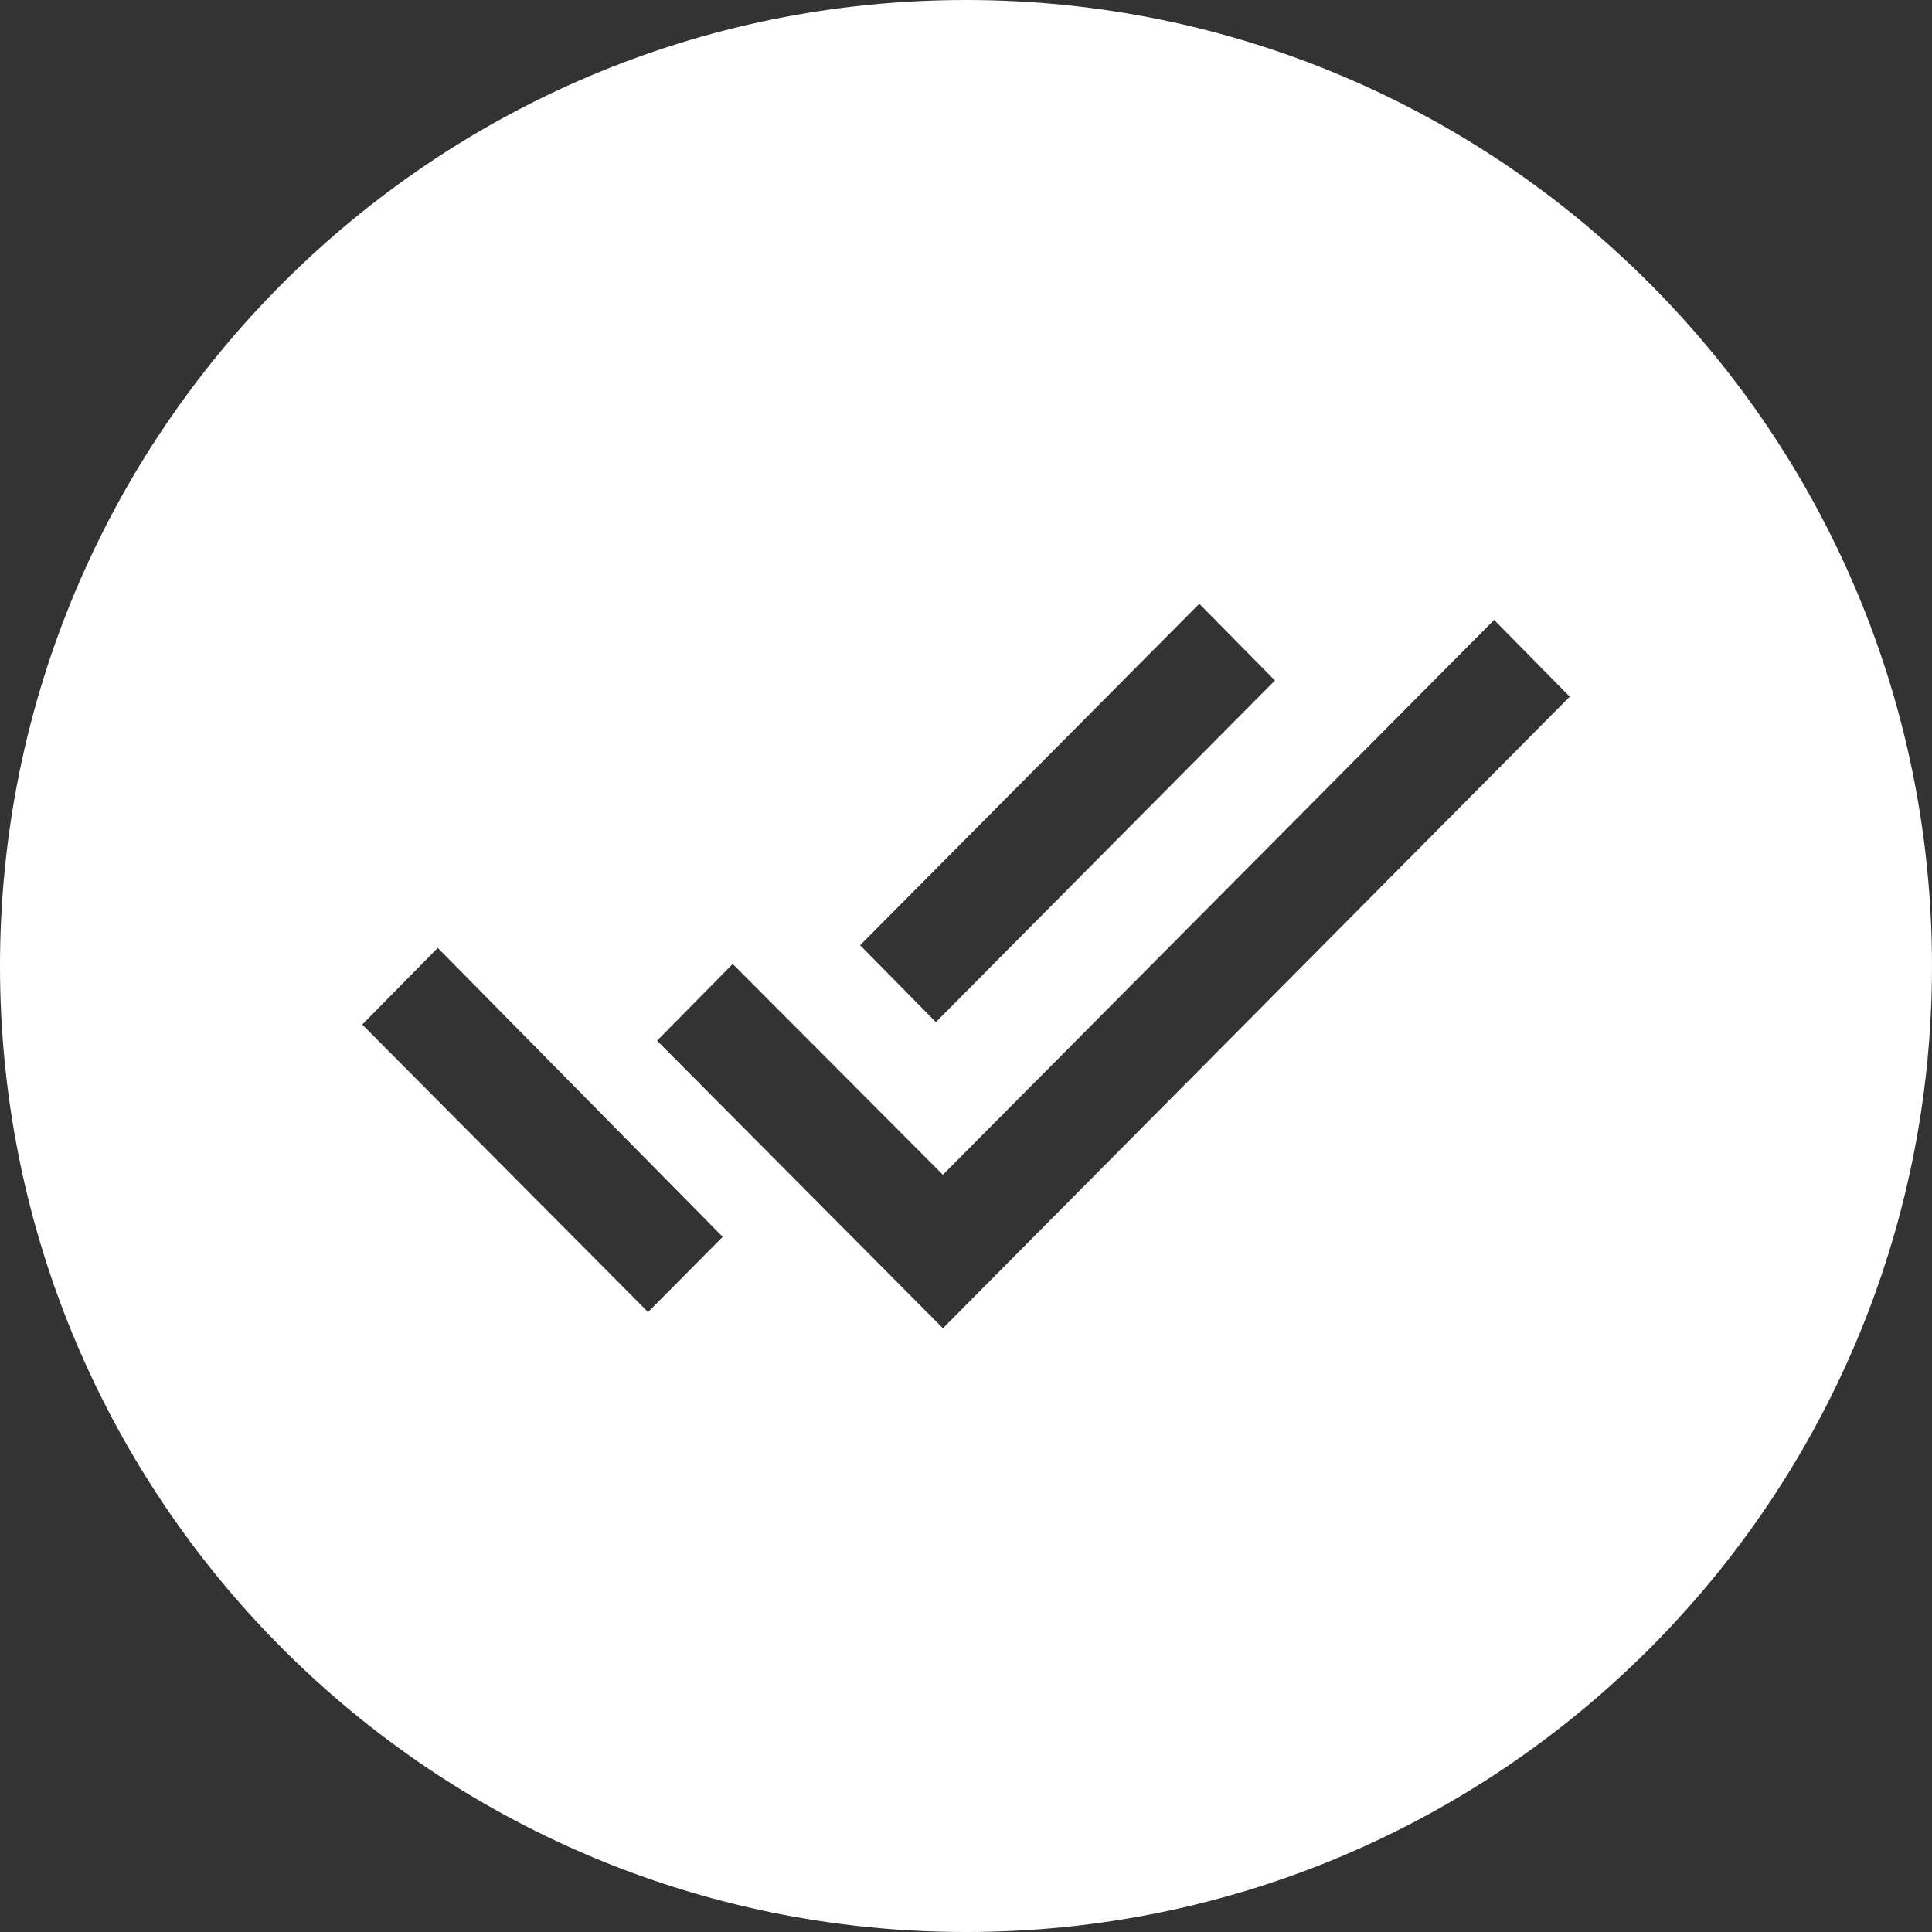 <!-- Generated by IcoMoon.io -->
<svg version="1.1" xmlns="http://www.w3.org/2000/svg" width="32" height="32" viewBox="0 0 32 32">
<rect x="0" y="0" width="32" height="32" fill="#333333" stroke="none"/>
<title>cred</title>
<path fill="#fff" d="M16 32c-8.837 0-16-7.163-16-16s7.163-16 16-16 16 7.163 16 16-7.163 16-16 16zM12.136 15.966l-1.253 1.271 4.735 4.763 10.382-10.461-1.253-1.271-9.13 9.19zM14.246 15.656l1.255 1.273 5.616-5.658-1.253-1.271zM11.97 20.486l-4.719-4.786-1.251 1.27 4.734 4.762z"></path>
</svg>
